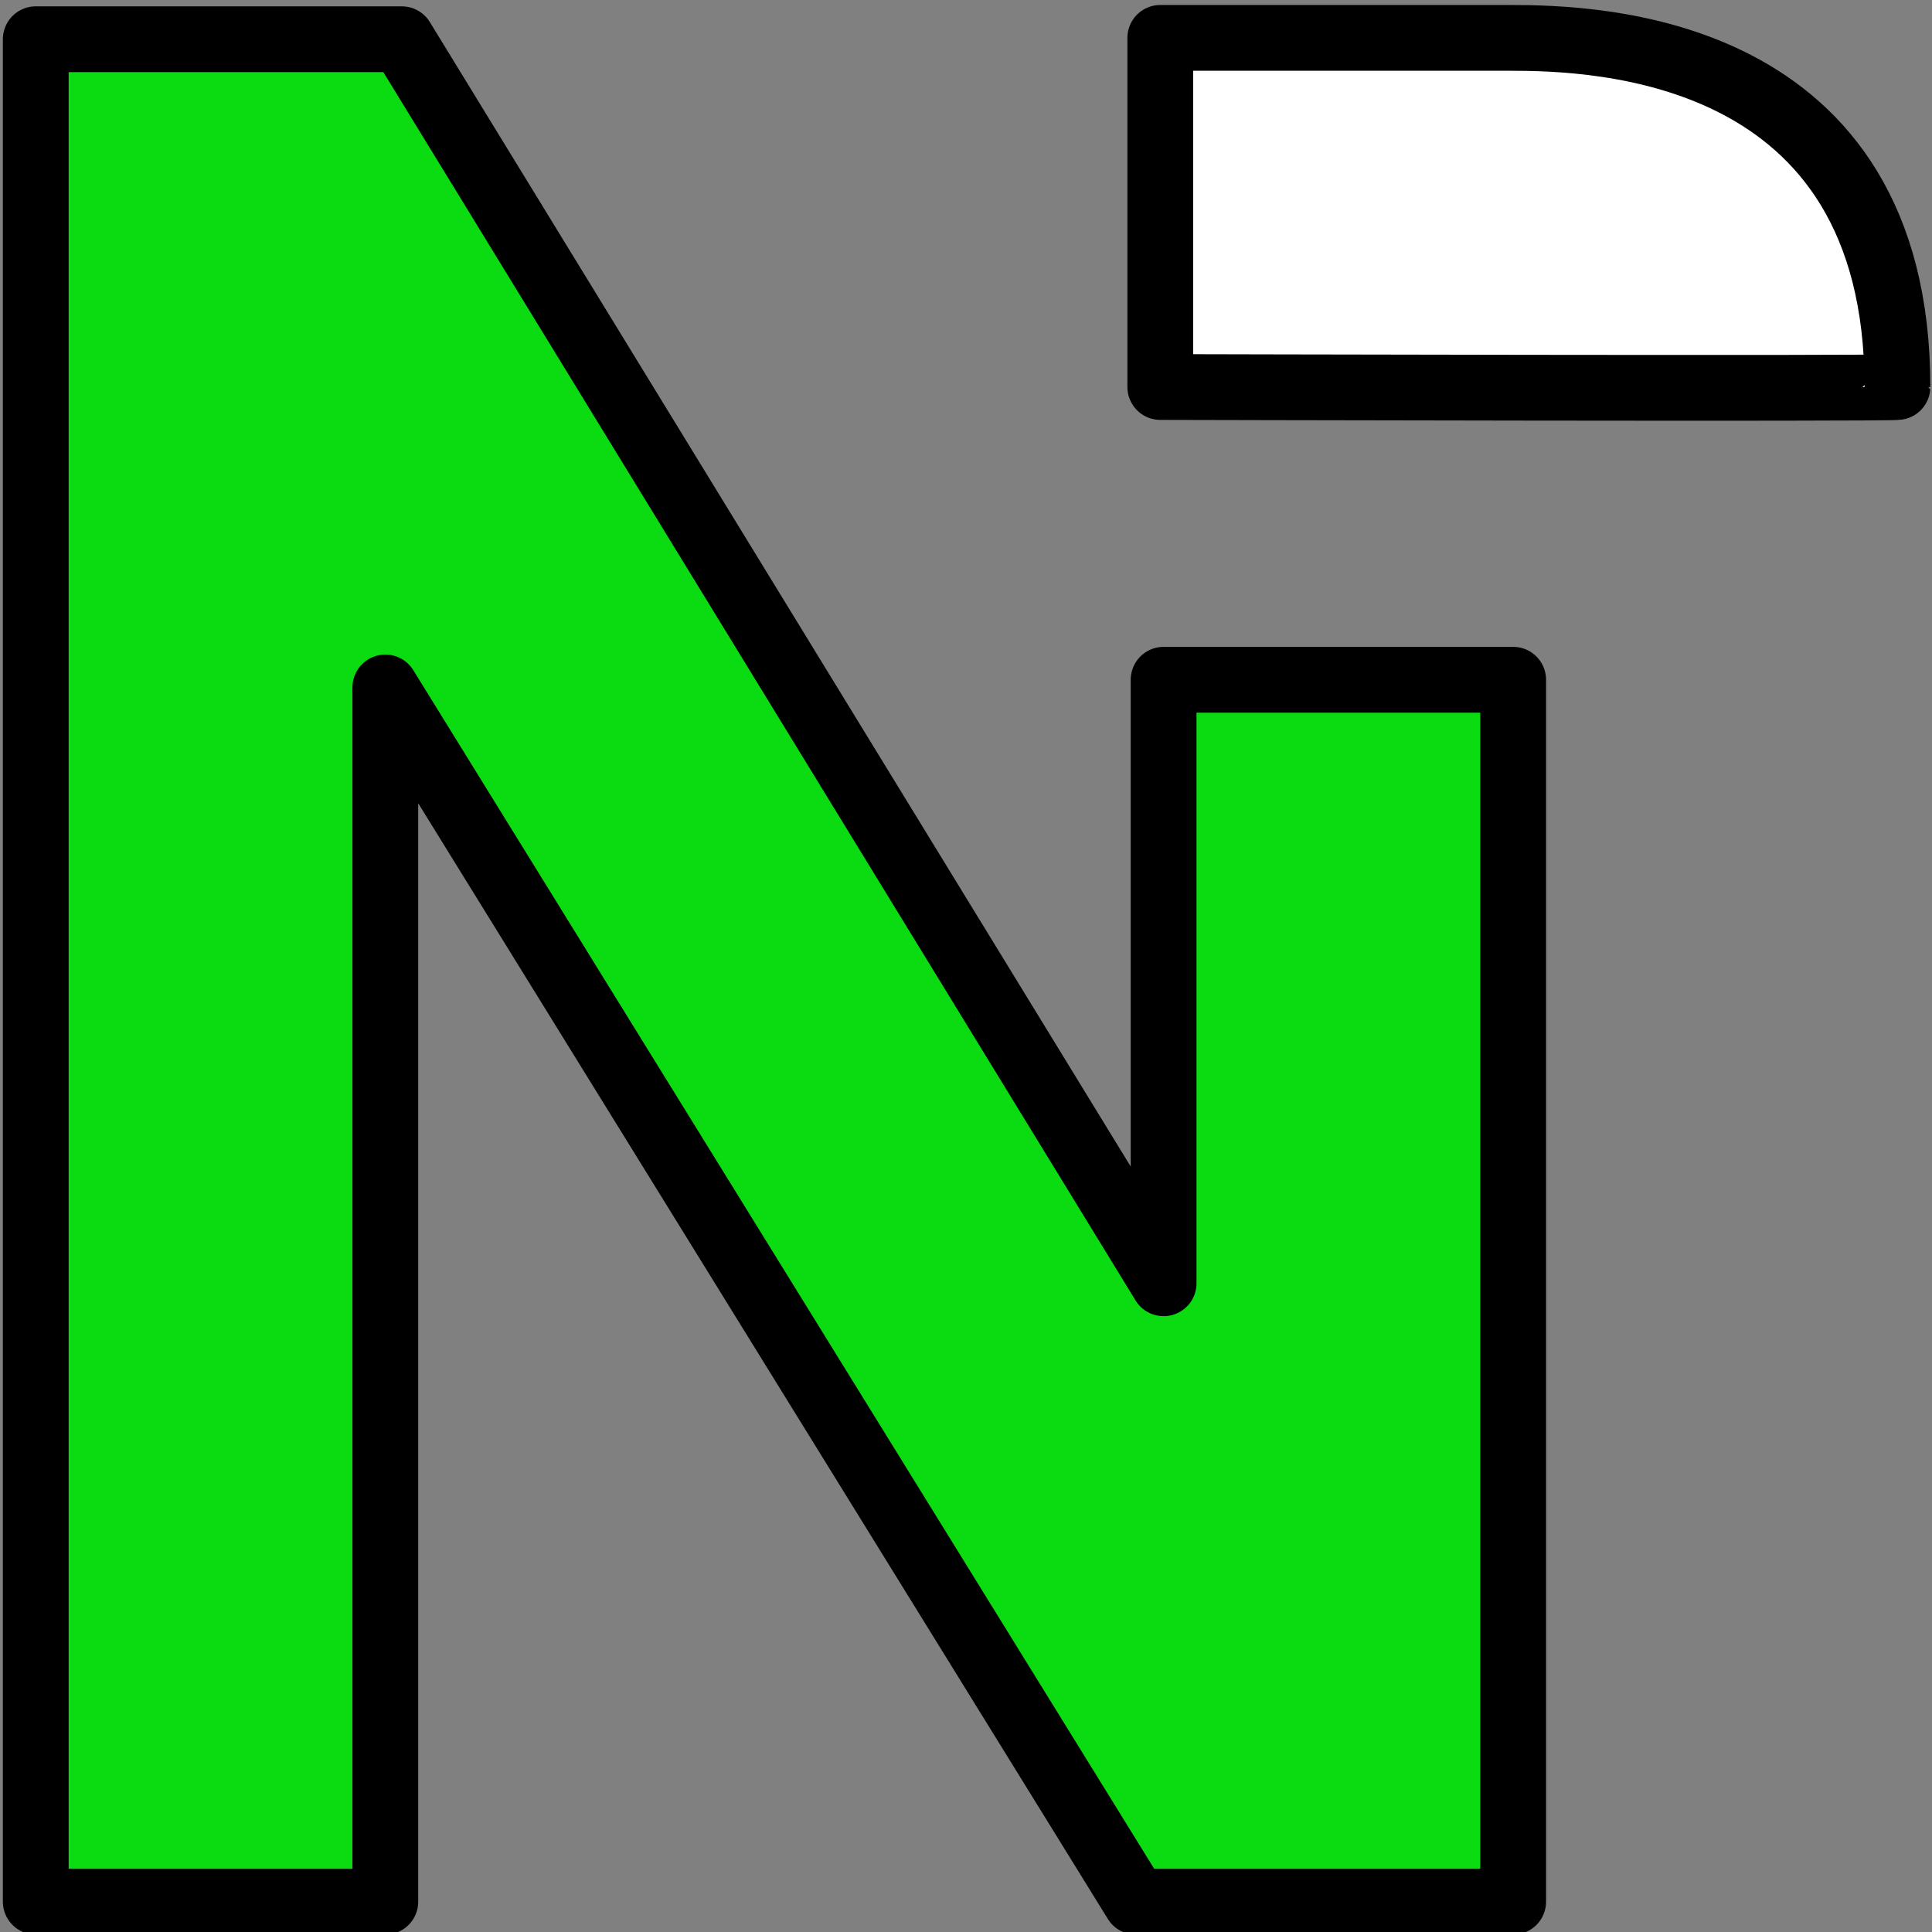 <?xml version="1.0" encoding="UTF-8" standalone="no"?>
<!-- Created with Inkscape (http://www.inkscape.org/) -->

<svg
   xmlns:dc="http://purl.org/dc/elements/1.1/"
   xmlns:cc="http://creativecommons.org/ns#"
   xmlns:rdf="http://www.w3.org/1999/02/22-rdf-syntax-ns#"
   xmlns:svg="http://www.w3.org/2000/svg"
   xmlns="http://www.w3.org/2000/svg"
   xmlns:xlink="http://www.w3.org/1999/xlink"
   xmlns:sodipodi="http://sodipodi.sourceforge.net/DTD/sodipodi-0.dtd"
   xmlns:inkscape="http://www.inkscape.org/namespaces/inkscape"
   width="117.51"
   height="117.51"
   id="svg2"
   version="1.1"
   inkscape:version="0.48.0 r9654"
   sodipodi:docname="nocap-logo.svg">
  <rect width="100%" height="100%" fill="#808080" stroke="none"/>
  <defs
     id="defs4">
    <linearGradient
       id="linearGradient3808">
      <stop
         style="stop-color:#045600;stop-opacity:1;"
         offset="0"
         id="stop3810" />
      <stop
         style="stop-color:#3cc500;stop-opacity:1;"
         offset="1"
         id="stop3812" />
    </linearGradient>
    <linearGradient
       id="linearGradient3779">
      <stop
         style="stop-color:#ffff00;stop-opacity:1;"
         offset="0"
         id="stop3781" />
      <stop
         id="stop3787"
         offset="0.5"
         style="stop-color:#80ff00;stop-opacity:1;" />
      <stop
         style="stop-color:#00ff00;stop-opacity:1;"
         offset="1"
         id="stop3969" />
    </linearGradient>
    <radialGradient
       inkscape:collect="always"
       xlink:href="#linearGradient3808"
       id="radialGradient3814"
       cx="555.284"
       cy="347.551"
       fx="555.284"
       fy="347.551"
       r="68.468"
       gradientUnits="userSpaceOnUse"
       gradientTransform="matrix(1.707,7.0336354e-8,-5.0556108e-8,1.227,-380.287,-95.247)" />
  </defs>
  <sodipodi:namedview
     id="base"
     pagecolor="#ffffff"
     bordercolor="#666666"
     borderopacity="1.0"
     inkscape:pageopacity="0.0"
     inkscape:pageshadow="2"
     inkscape:zoom="7.9999999"
     inkscape:cx="56.234447"
     inkscape:cy="58.512891"
     inkscape:document-units="px"
     inkscape:current-layer="layer1"
     showgrid="false"
     fit-margin-top="5"
     fit-margin-left="5"
     fit-margin-right="0"
     fit-margin-bottom="5"
     inkscape:window-width="2054"
     inkscape:window-height="1413"
     inkscape:window-x="241"
     inkscape:window-y="-9"
     inkscape:window-maximized="1" />
  <g
     inkscape:label="Layer 1"
     inkscape:groupmode="layer"
     id="layer1"
     transform="translate(-491.998,-289.615)">
    <a
       id="a3761" />
    <g
       style="font-size:175.206px;font-style:normal;font-weight:bold;line-height:125%;letter-spacing:0px;word-spacing:0px;fill:#0bdb11;fill-opacity:1;stroke:#000000;stroke-width:4.431;stroke-linejoin:round;stroke-miterlimit:4;stroke-opacity:1;stroke-dasharray:none;font-family:Bitstream Vera Sans;-inkscape-font-specification:Sans Bold"
       id="text3833"
       transform="matrix(0.903,0,0,0.903,39.098,34.799)">
      <path
         style="font-variant:normal;font-stretch:normal;fill:#0bdb11;fill-opacity:1;stroke:#000000;stroke-width:4;stroke-miterlimit:4;stroke-opacity:1;stroke-dasharray:none;font-family:Arial;-inkscape-font-specification:Arial Bold"
         d="m 28.594,-15.062 0,113.219 21.25,0 0,-73.812 45.625,73.812 22.938,0 0,-74.281 -21.25,0 0,36.688 -46.312,-75.625 -22.25,0 z"
         transform="matrix(1.108,0,0,1.108,472.277,301.52)"
         id="path3838"
         inkscape:connector-curvature="0" />
    </g>
    <path
       style="fill:#ffffff;fill-opacity:1;stroke:#000000;stroke-width:4;stroke-linejoin:round;stroke-miterlimit:4;stroke-opacity:1"
       d="m 562.57,291.918 c 0,0 14.157,0 21.236,0 5.283,0 23.6,0.447 23.6,21.236 0,0.114 -44.836,0 -44.836,0 z"
       id="rect3860"
       inkscape:connector-curvature="0"
       sodipodi:nodetypes="csscc" />
  </g>
</svg>
